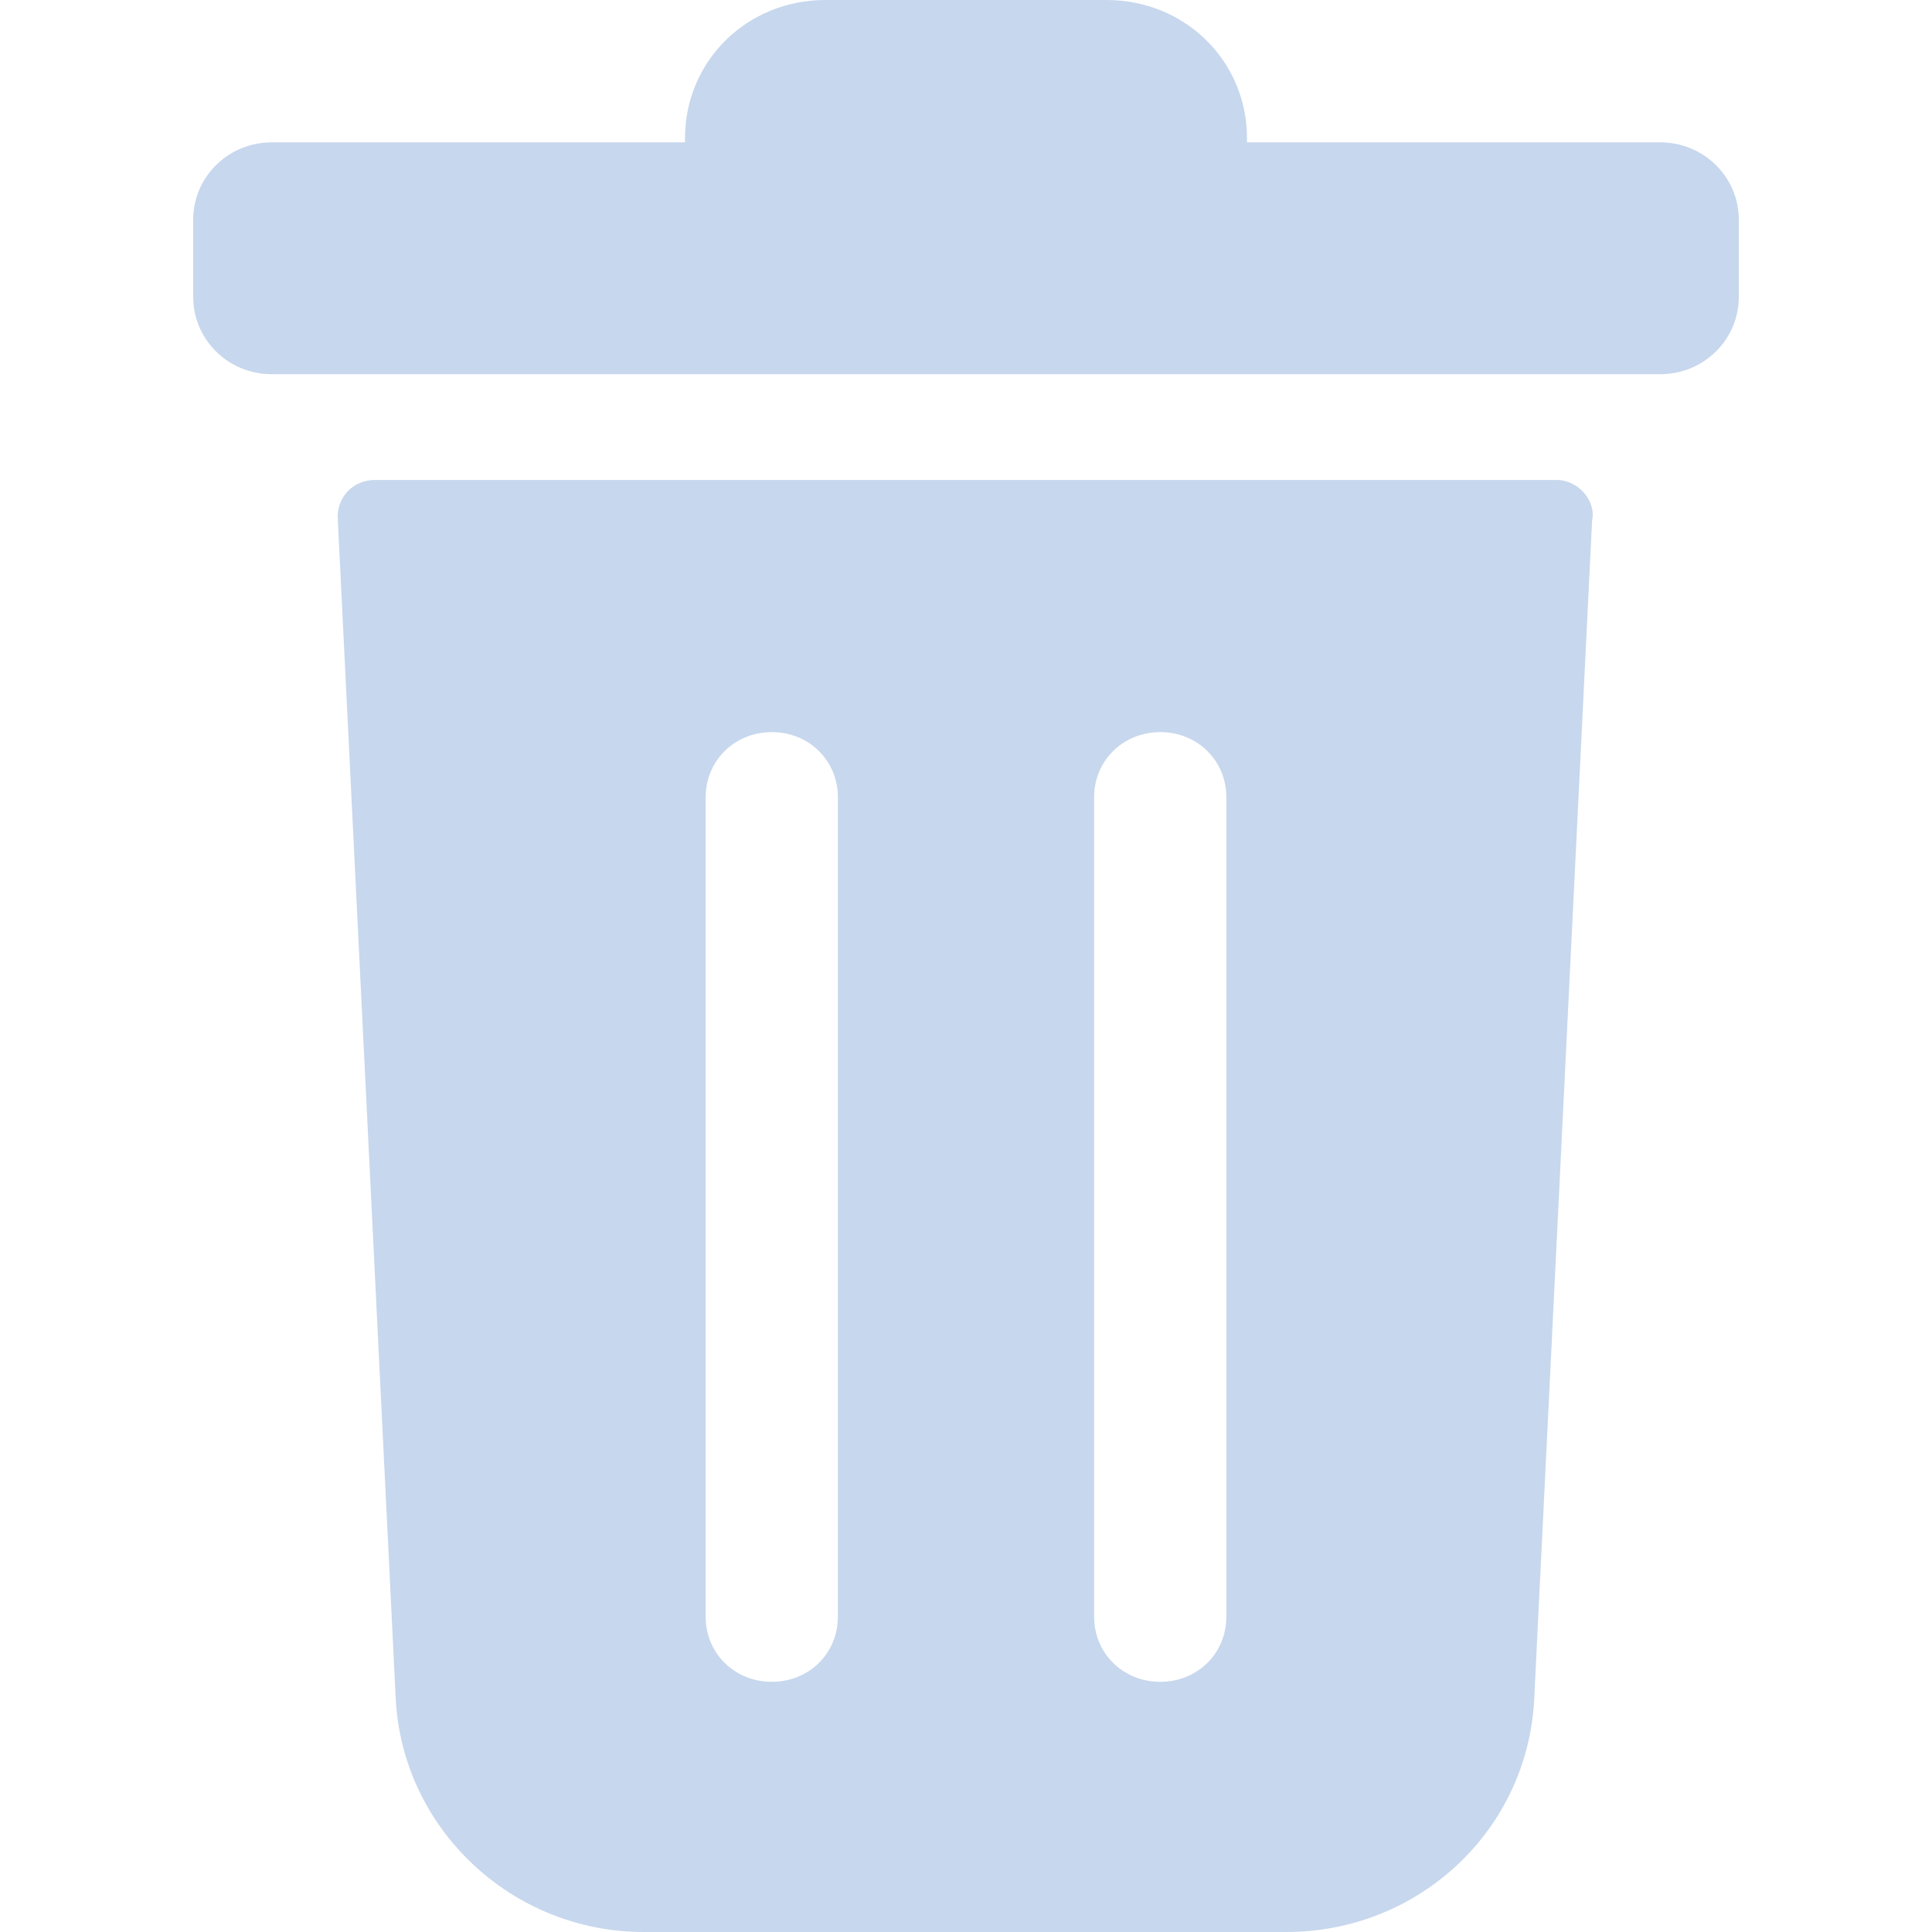 <svg width="16" height="16" viewBox="0 0 16 16" fill="none" xmlns="http://www.w3.org/2000/svg">
<path d="M13.75 1.179H10.327V1.145C10.327 0.505 9.814 0 9.164 0H6.836C6.186 0 5.673 0.505 5.673 1.145V1.179H2.25C1.891 1.179 1.6 1.465 1.6 1.819V2.459C1.6 2.813 1.891 3.099 2.25 3.099H13.75C14.109 3.099 14.4 2.813 14.4 2.459V1.819C14.4 1.465 14.109 1.179 13.75 1.179Z" fill="#C7D7ED"/>
<path d="M12.894 3.975H3.106C2.918 3.975 2.781 4.126 2.798 4.311L3.277 14.063C3.329 15.141 4.236 16 5.331 16H10.653C11.748 16 12.655 15.158 12.706 14.063L13.185 4.311C13.22 4.143 13.066 3.975 12.894 3.975ZM6.939 13.389C6.939 13.693 6.7 13.928 6.392 13.928C6.084 13.928 5.844 13.693 5.844 13.389V6.602C5.844 6.299 6.084 6.063 6.392 6.063C6.7 6.063 6.939 6.299 6.939 6.602V13.389ZM10.156 13.389C10.156 13.693 9.917 13.928 9.609 13.928C9.301 13.928 9.061 13.693 9.061 13.389V6.602C9.061 6.299 9.301 6.063 9.609 6.063C9.917 6.063 10.156 6.299 10.156 6.602V13.389Z" fill="#C7D7ED"/>
</svg>
 